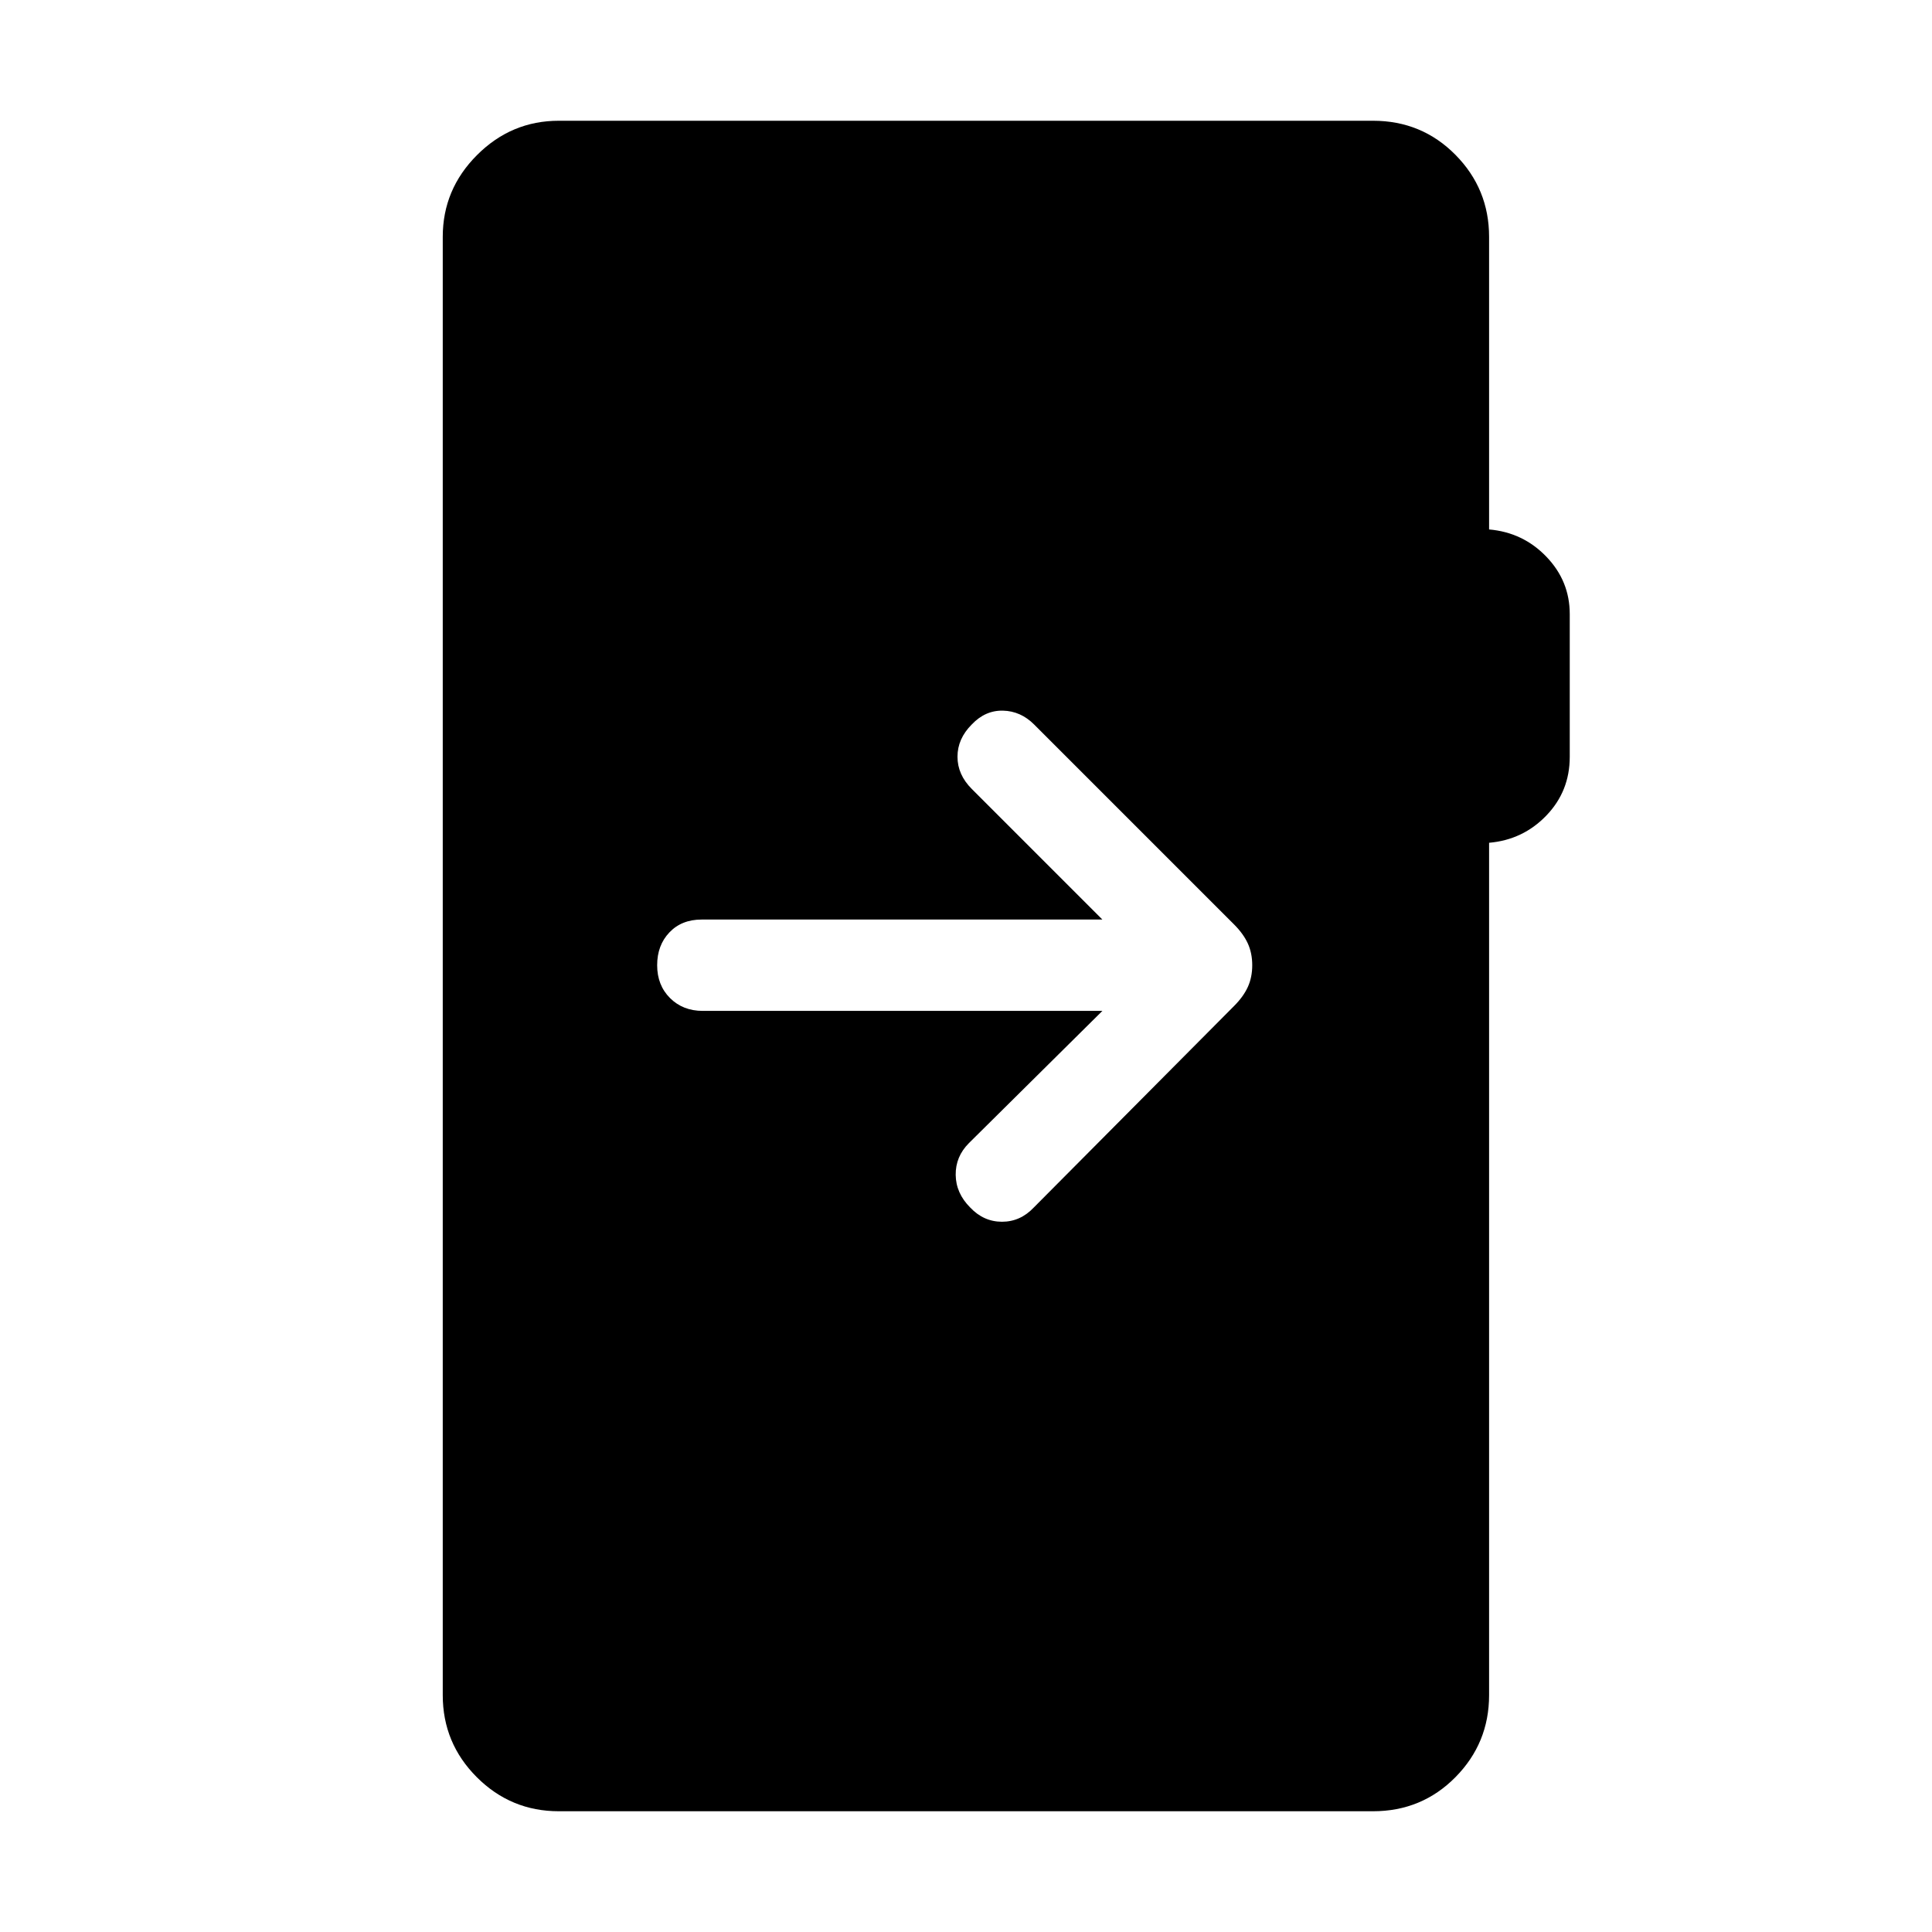 <svg xmlns="http://www.w3.org/2000/svg" width="48" height="48" viewBox="0 -960 960 960"><path d="M277.69-60q-23.84 0-40.77-16.92Q220-93.85 220-117.69v-724.62q0-23.61 17.04-40.65T277.69-900h404.54q24.23 0 40.96 16.92 16.73 16.93 16.73 40.77v145.39q16.85 1.46 28.46 13.54Q780-671.31 780-654.85v70.93q0 17.07-11.62 29.15-11.61 12.08-28.46 13.54v423.54q0 23.84-16.73 40.77Q706.46-60 682.23-60H277.69Zm270.08-397.69L481.46-392q-6.69 6.69-6.58 15.81.12 9.11 7.2 16.19 6.69 7.08 15.8 7.08 9.12 0 15.81-7.08l99.54-100.15q4.61-4.62 6.81-9.43 2.19-4.8 2.19-10.8 0-6-2.19-10.81-2.2-4.81-6.81-9.43L513.85-600q-6.7-6.69-15.5-6.88-8.81-.2-15.5 6.88-7.08 7.08-7.08 16t7.08 16l64.92 64.92H348.62q-9.93 0-16 6.39-6.08 6.38-6.08 16.31 0 9.92 6.38 16.3 6.39 6.39 16.31 6.39h198.54Z"/></svg>